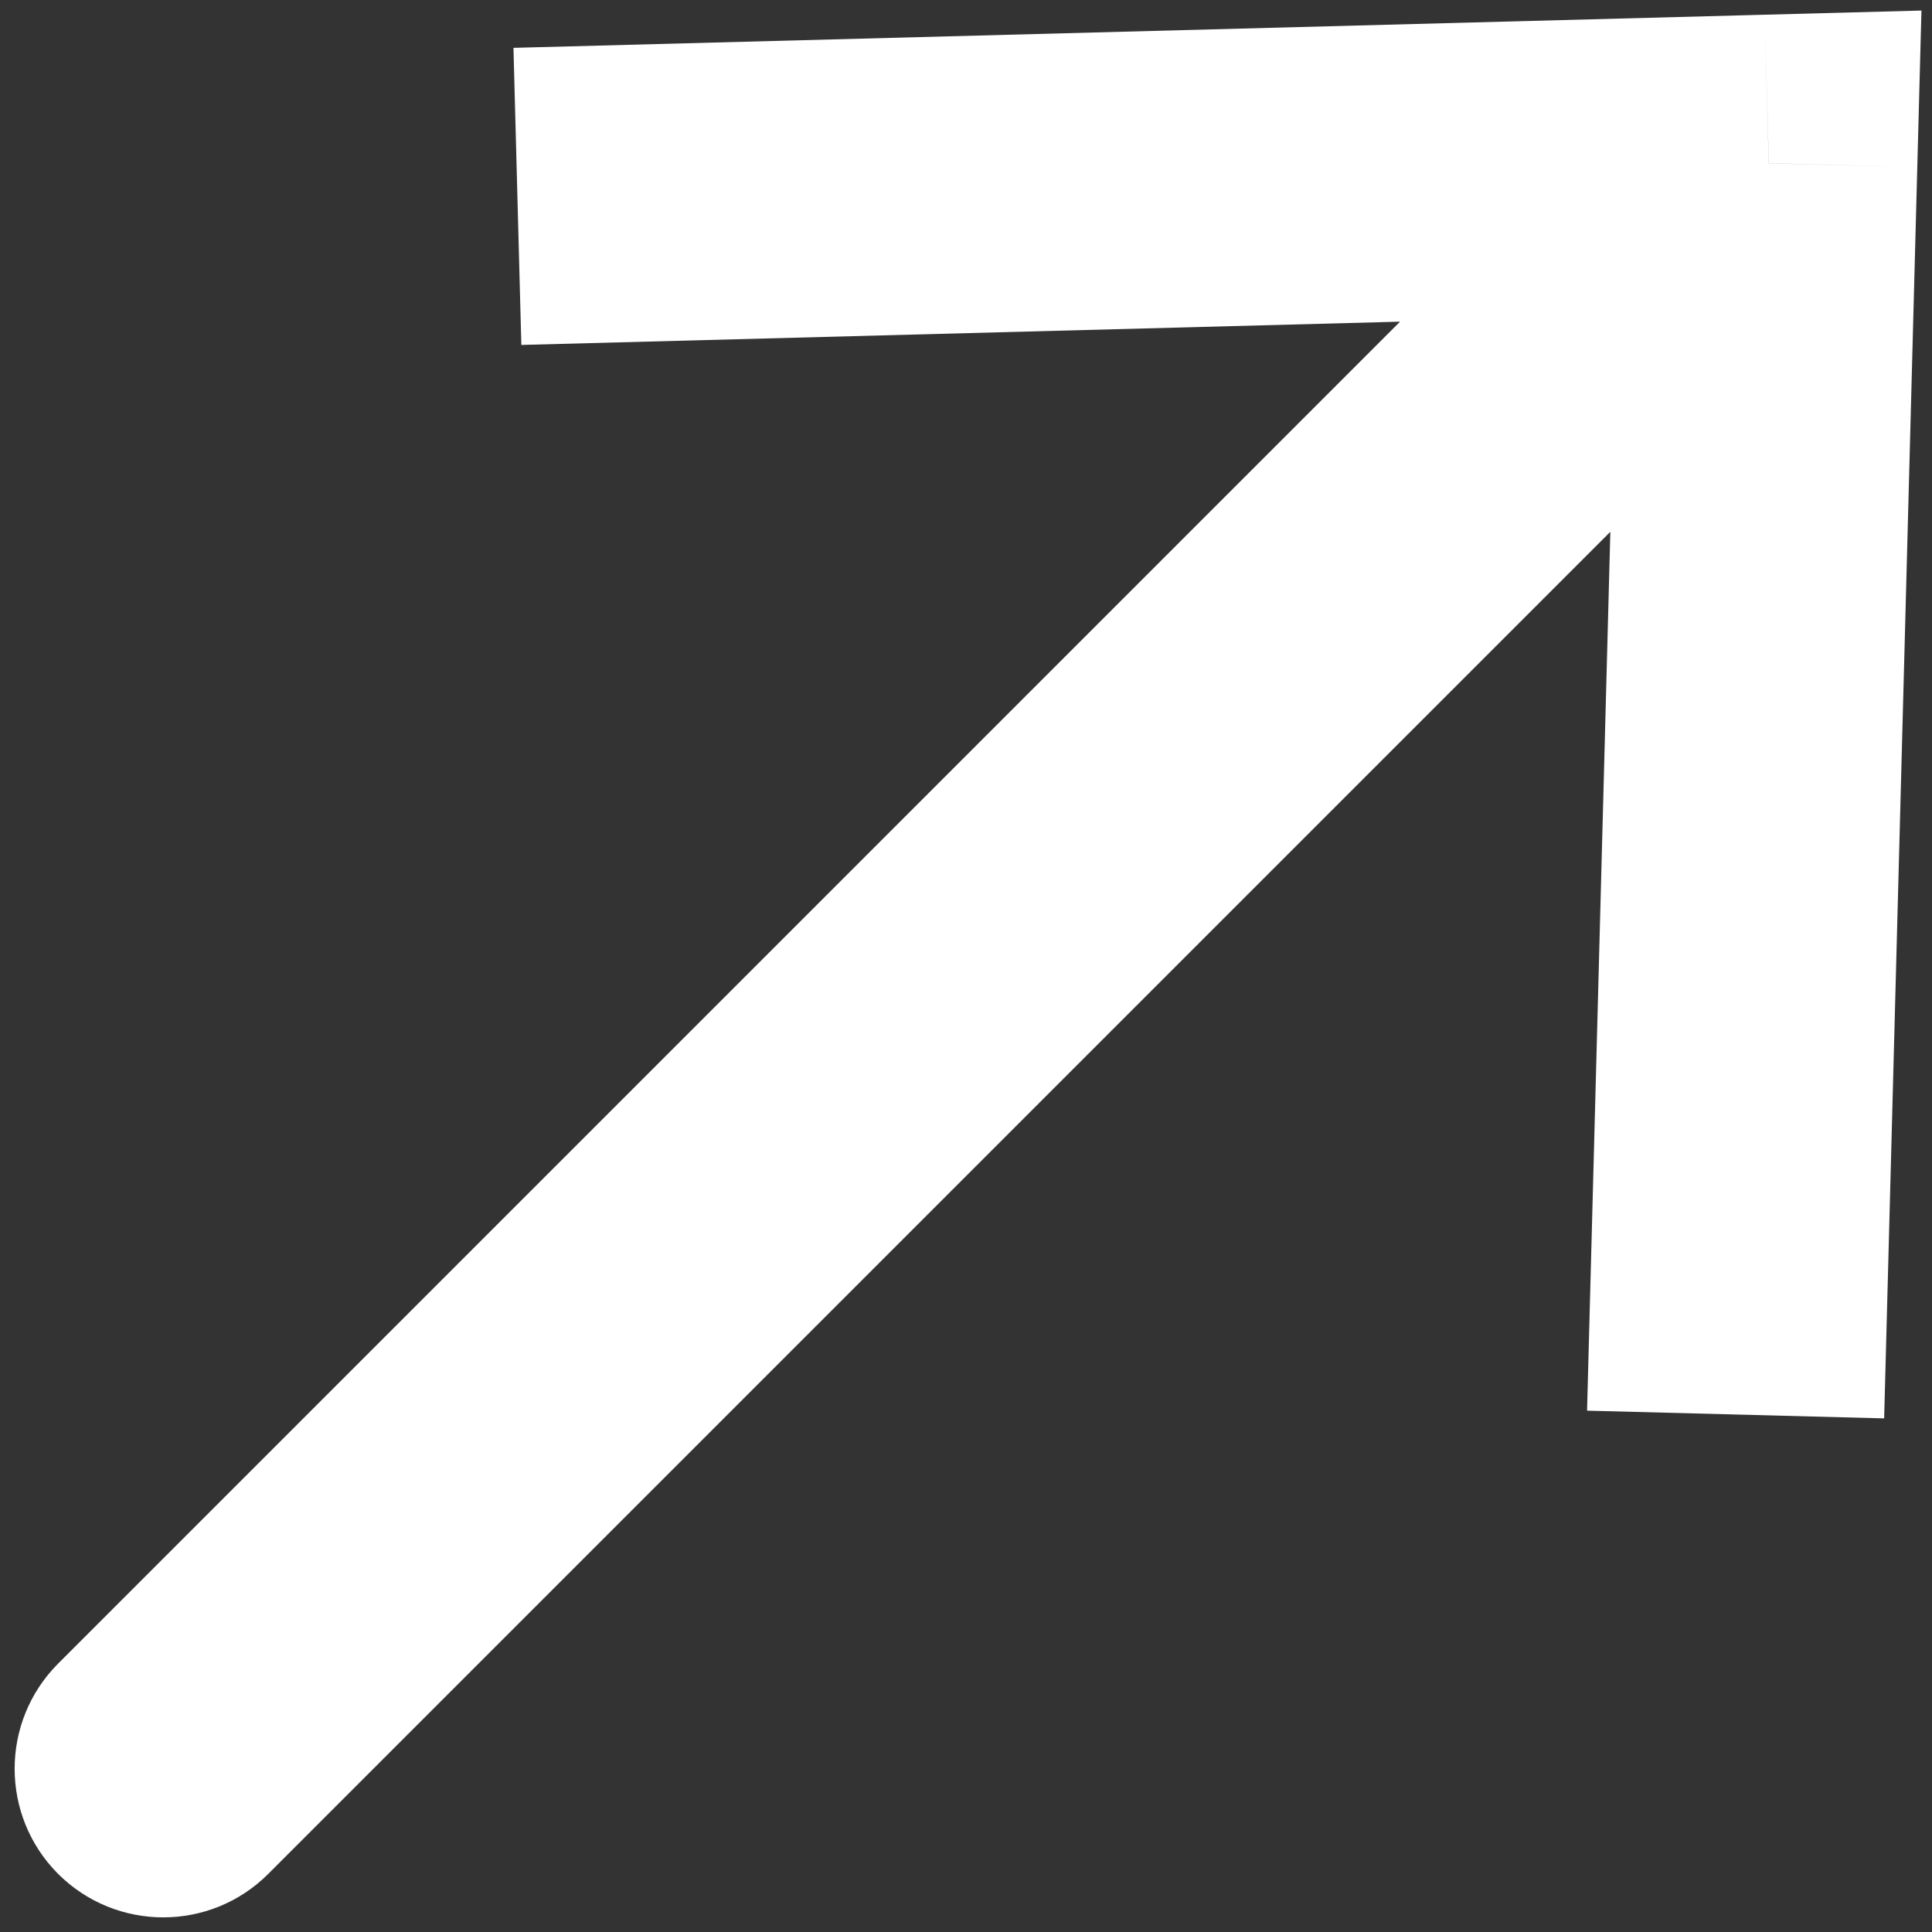 <svg width="100%" height="100%" viewBox="0 0 13 13" fill="currentColor" xmlns="http://www.w3.org/2000/svg">
<rect x="0" y="0" width="13" height="13" fill="#333333" stroke="none"/>
<path d="M11.902 1.098L11.875 0.099L12.929 0.071L12.901 1.125L11.902 1.098ZM1.805 12.609C1.415 12.999 0.782 12.999 0.391 12.609C0.001 12.218 0.001 11.585 0.391 11.194L1.805 12.609ZM3.455 0.322L11.875 0.099L11.928 2.098L3.508 2.321L3.455 0.322ZM12.901 1.125L12.678 9.544L10.679 9.492L10.902 1.072L12.901 1.125ZM12.609 1.805L1.805 12.609L0.391 11.194L11.194 0.391L12.609 1.805Z" fill="white"/>
</svg>
